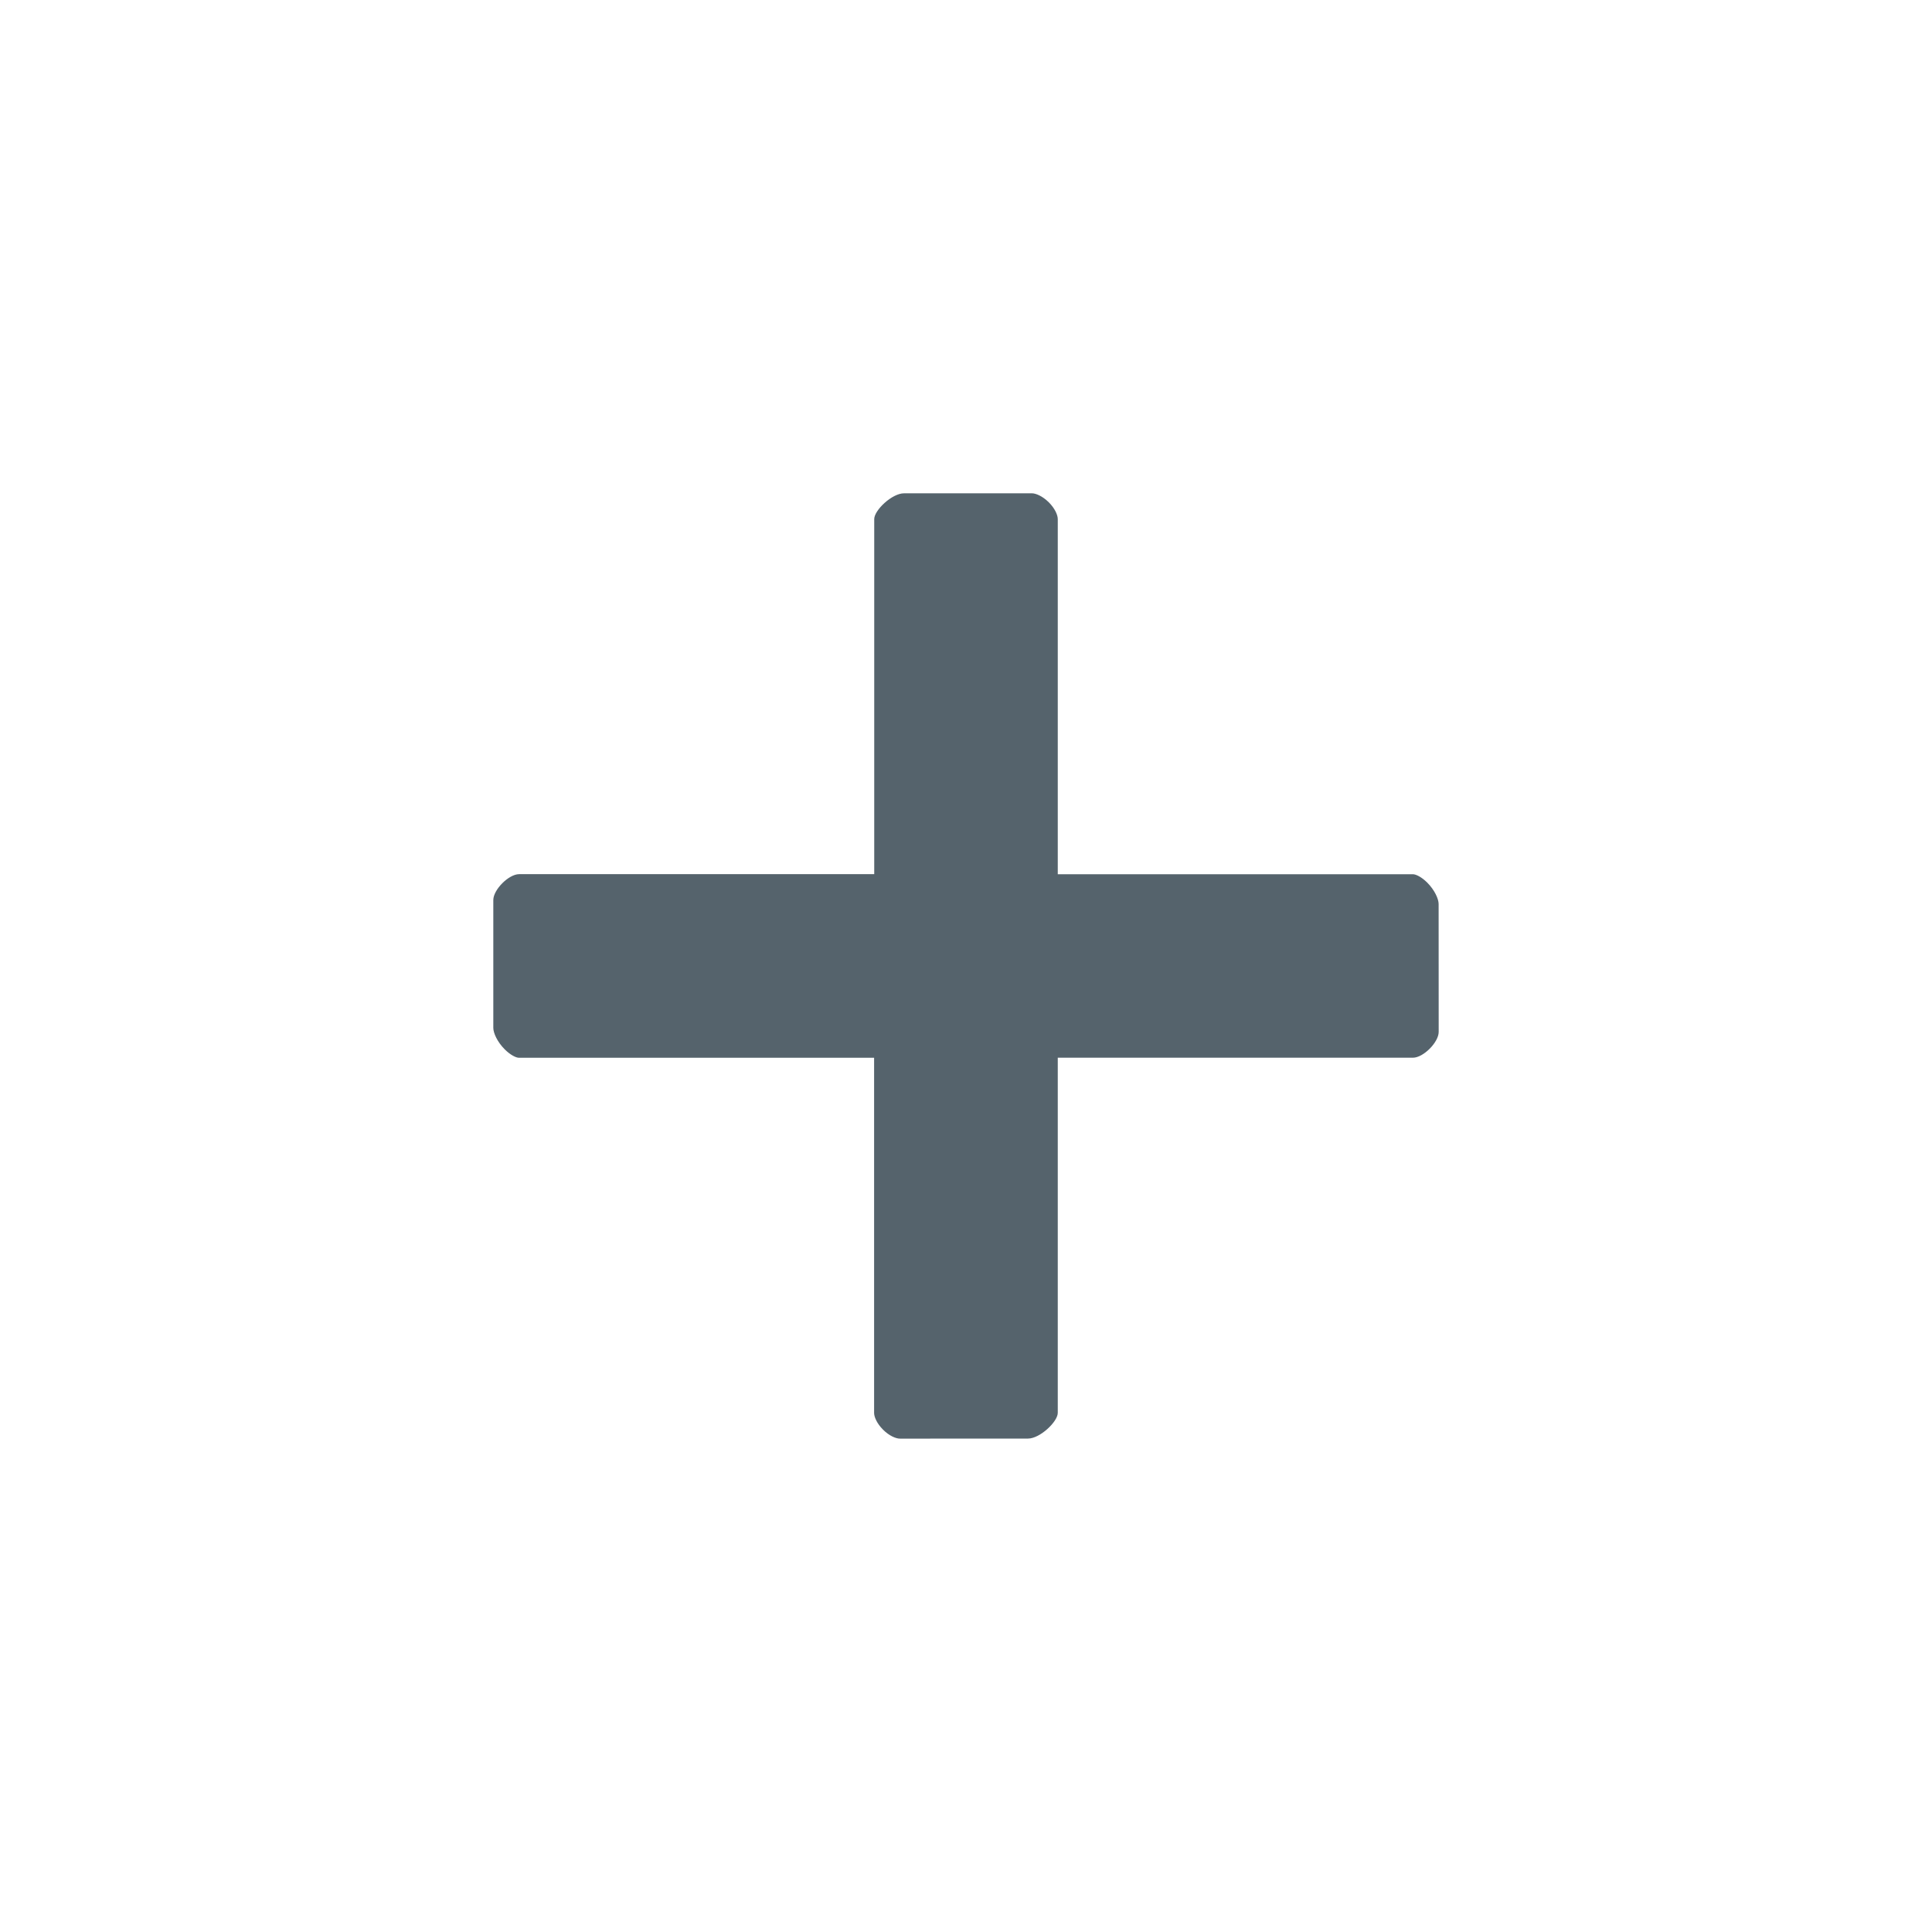 <?xml version="1.0" encoding="utf-8"?>
<!-- Generator: Adobe Illustrator 17.0.0, SVG Export Plug-In . SVG Version: 6.00 Build 0)  -->
<!DOCTYPE svg PUBLIC "-//W3C//DTD SVG 1.1//EN" "http://www.w3.org/Graphics/SVG/1.1/DTD/svg11.dtd">
<svg version="1.1" id="Layer_1" xmlns="http://www.w3.org/2000/svg" xmlns:xlink="http://www.w3.org/1999/xlink" x="0px" y="0px"
	 width="30px" height="30px" viewBox="4 4 30 30" enable-background="new 4 4 30 30" xml:space="preserve">
<path fill="#55636C" d="M17.712,26.2c-0.096-0.096-0.139-0.199-0.139-0.26v-5.515h-5.515c-0.044,0-0.132-0.042-0.221-0.131
	c-0.116-0.116-0.177-0.255-0.177-0.333v-1.986c0.001-0.161,0.239-0.4,0.4-0.401h5.515V12.06c0-0.137,0.276-0.4,0.463-0.4h1.986
	c0.061,0,0.165,0.044,0.262,0.14c0.096,0.096,0.139,0.199,0.139,0.26v5.515h5.515c0.044,0,0.132,0.04,0.222,0.13
	c0.116,0.116,0.177,0.255,0.177,0.332l0.001,1.986c0,0.161-0.238,0.401-0.4,0.401h-5.515v5.515c0,0.137-0.277,0.399-0.462,0.399
	l-1.986,0.001C17.914,26.34,17.809,26.297,17.712,26.2L17.712,26.2z"/>
</svg>
